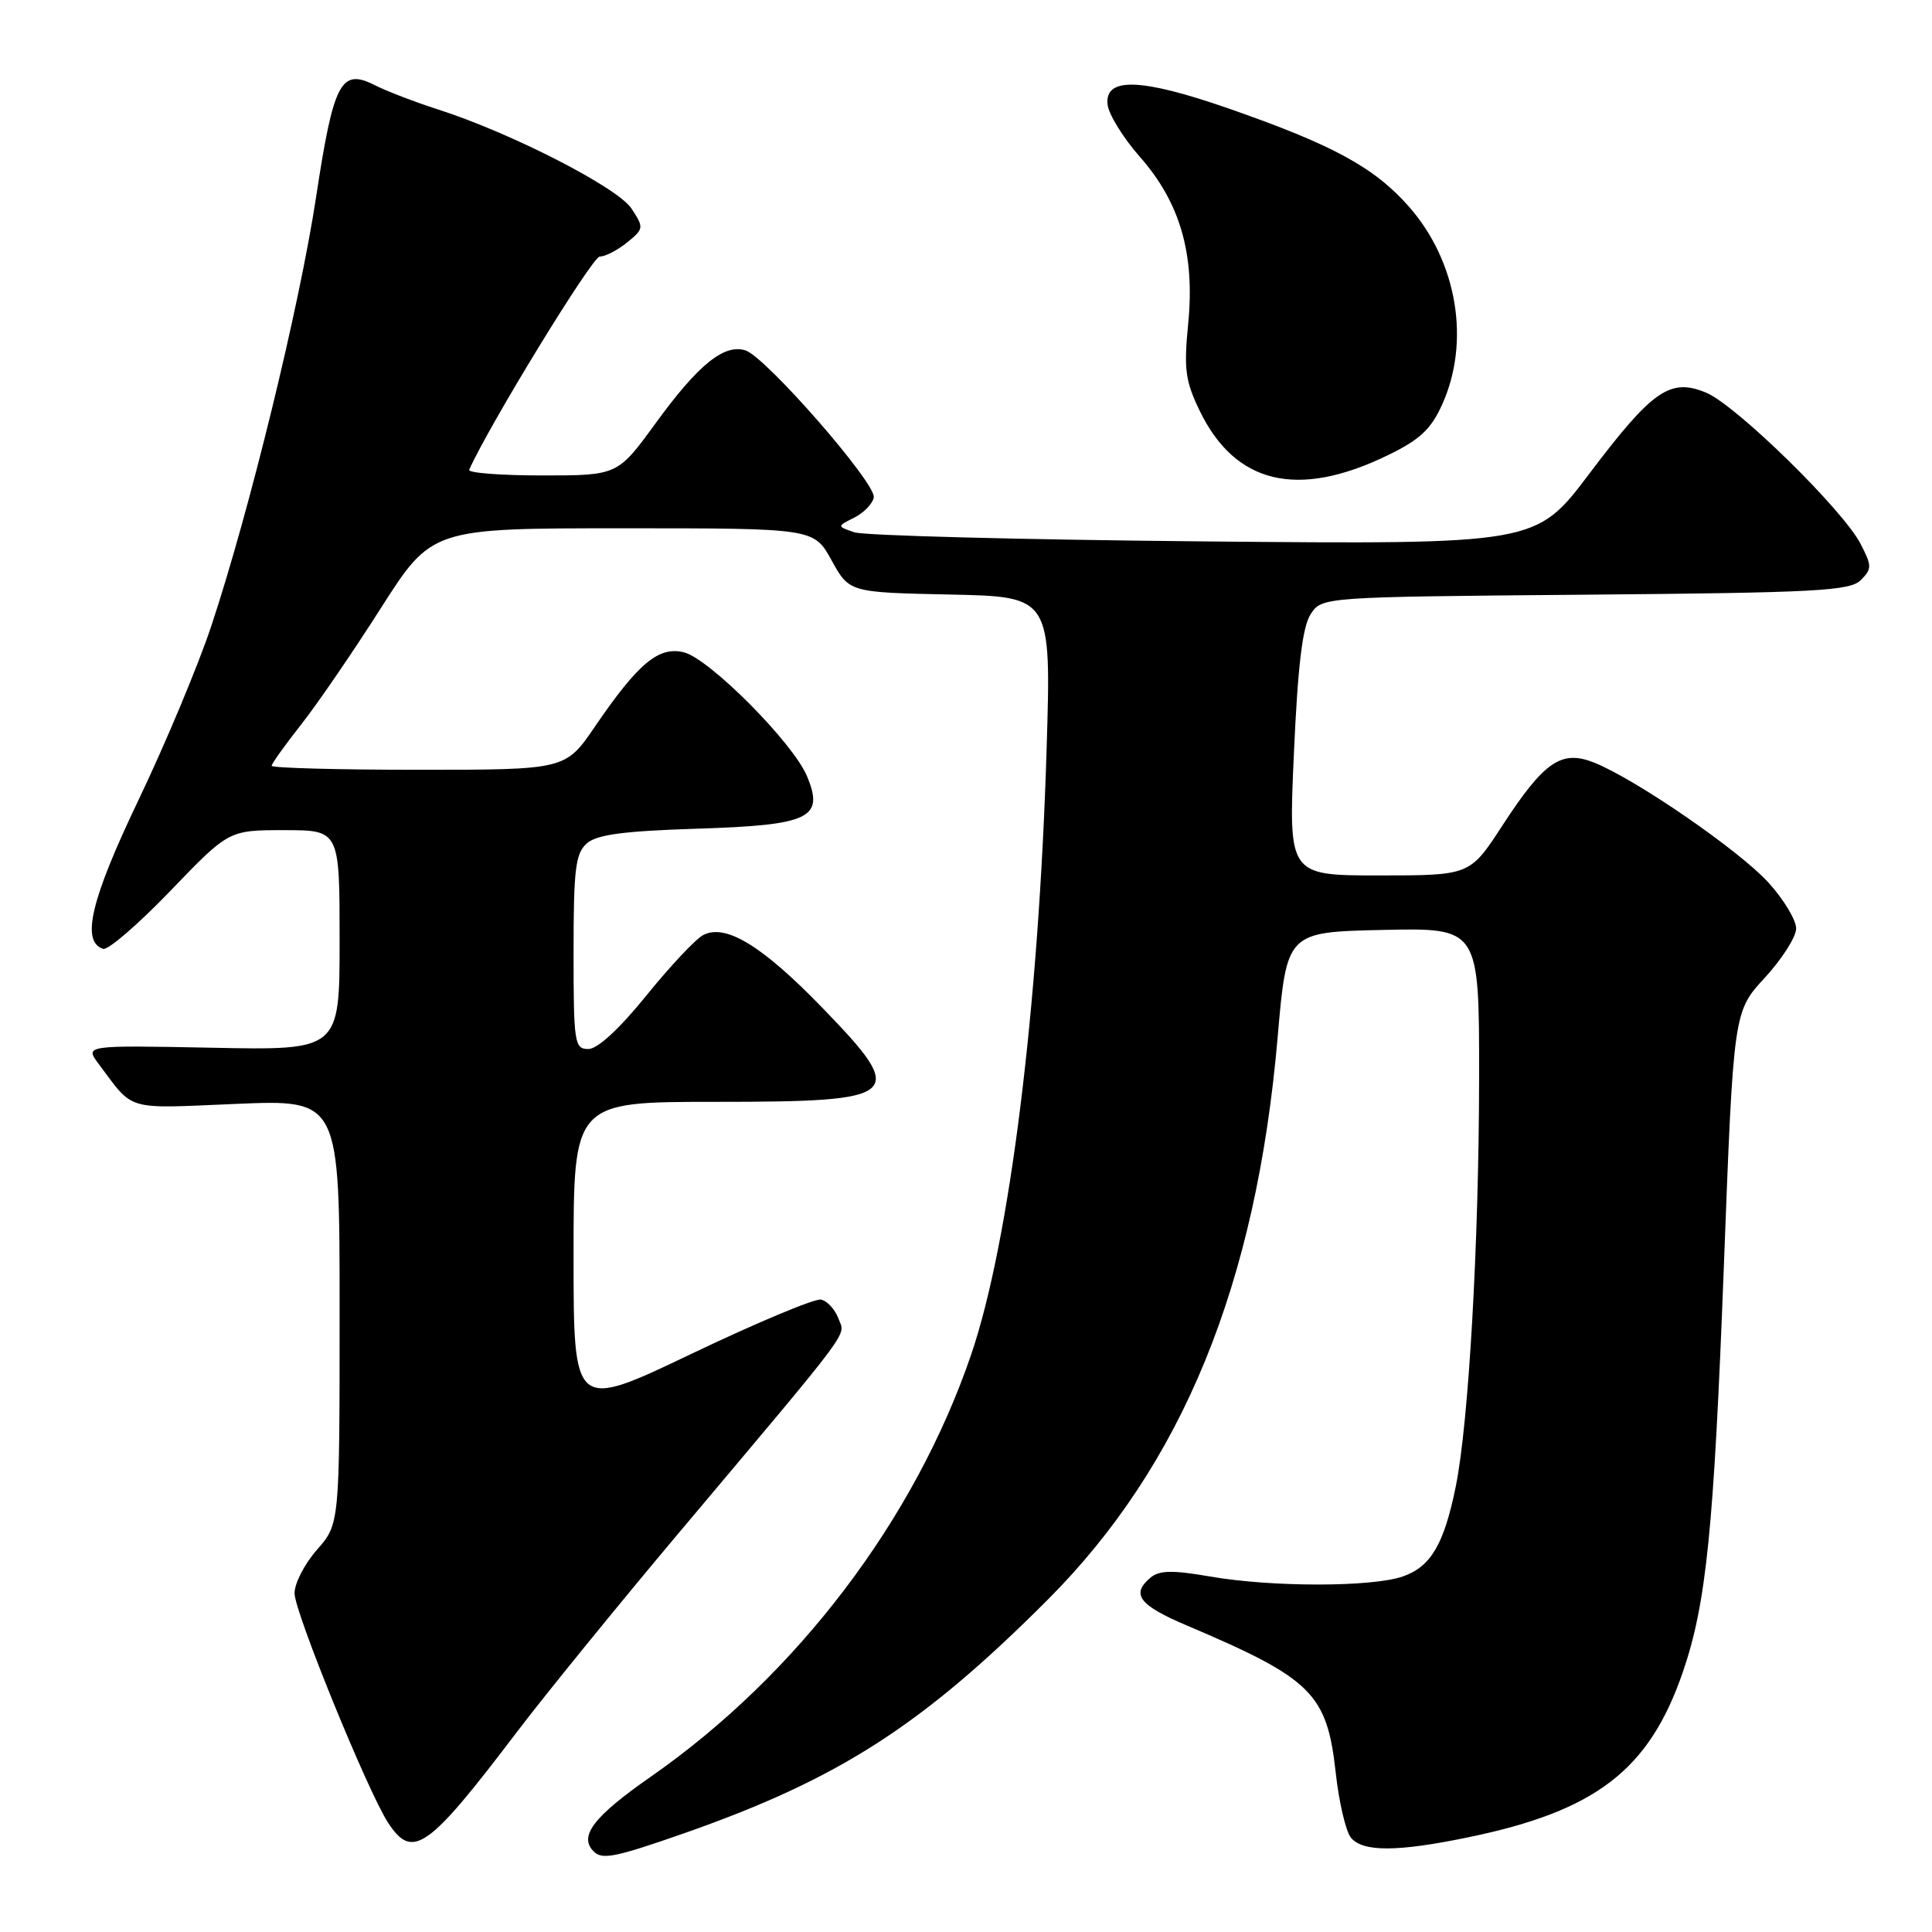 <?xml version="1.0" encoding="UTF-8" standalone="no"?>
<!DOCTYPE svg PUBLIC "-//W3C//DTD SVG 1.1//EN" "http://www.w3.org/Graphics/SVG/1.1/DTD/svg11.dtd" >
<svg xmlns="http://www.w3.org/2000/svg" xmlns:xlink="http://www.w3.org/1999/xlink" version="1.1" viewBox="0 0 256 256">
 <g >
 <path fill="currentColor"
d=" M 90.67 242.91 C 111.13 235.74 122.17 228.65 138.78 212.02 C 156.68 194.10 166.45 170.22 169.29 137.50 C 170.50 123.50 170.50 123.50 183.25 123.22 C 196.00 122.94 196.00 122.94 195.99 142.72 C 195.97 164.69 194.61 188.59 192.89 197.00 C 191.34 204.63 189.59 207.60 185.88 208.89 C 181.80 210.31 168.48 210.32 160.31 208.89 C 155.41 208.04 153.62 208.07 152.48 209.02 C 149.81 211.23 150.91 212.69 157.25 215.38 C 173.84 222.42 175.83 224.39 176.99 234.88 C 177.42 238.81 178.33 242.69 179.01 243.51 C 180.59 245.41 185.16 245.40 194.56 243.45 C 211.47 239.96 218.52 234.54 222.98 221.57 C 226.10 212.50 227.09 202.67 228.42 167.78 C 229.70 134.05 229.70 134.05 233.85 129.55 C 236.13 127.07 238.00 124.14 238.00 123.03 C 238.00 121.91 236.36 119.19 234.35 116.97 C 230.53 112.74 216.81 103.29 211.26 101.06 C 206.90 99.31 204.62 100.87 199.06 109.41 C 194.77 116.00 194.77 116.00 182.74 116.00 C 170.72 116.00 170.72 116.00 171.45 99.83 C 171.97 88.15 172.59 83.04 173.67 81.38 C 175.17 79.10 175.17 79.10 210.05 78.80 C 240.66 78.54 245.13 78.30 246.56 76.87 C 248.05 75.37 248.05 75.00 246.54 72.07 C 244.19 67.53 230.03 53.67 226.07 52.03 C 221.29 50.05 218.97 51.67 210.53 62.85 C 203.51 72.14 203.51 72.14 159.51 71.74 C 135.30 71.51 114.46 70.97 113.20 70.53 C 110.89 69.74 110.89 69.74 113.19 68.59 C 114.45 67.96 115.62 66.76 115.78 65.91 C 116.13 64.08 101.47 47.29 98.78 46.43 C 95.95 45.53 92.53 48.31 86.91 56.03 C 81.84 63.00 81.84 63.00 71.84 63.00 C 66.33 63.00 61.98 62.66 62.17 62.25 C 64.75 56.42 78.48 34.00 79.46 34.00 C 80.18 34.00 81.82 33.16 83.09 32.13 C 85.32 30.32 85.34 30.17 83.68 27.64 C 81.85 24.84 67.65 17.57 58.00 14.49 C 54.98 13.52 51.21 12.07 49.63 11.27 C 45.17 9.02 44.20 10.88 41.89 26.07 C 39.68 40.63 33.03 67.82 27.98 83.00 C 26.24 88.22 21.91 98.57 18.36 105.99 C 12.04 119.20 10.71 124.76 13.66 125.73 C 14.30 125.94 18.31 122.48 22.57 118.05 C 30.31 110.00 30.31 110.00 37.66 110.00 C 45.00 110.00 45.00 110.00 45.00 124.58 C 45.00 139.17 45.00 139.17 28.11 138.83 C 11.22 138.50 11.22 138.50 13.09 141.00 C 17.82 147.30 16.43 146.90 31.30 146.27 C 45.00 145.70 45.00 145.70 45.00 173.82 C 45.00 201.93 45.00 201.93 42.00 205.35 C 40.35 207.23 39.01 209.83 39.03 211.13 C 39.06 213.68 48.76 237.45 51.43 241.53 C 54.67 246.48 56.67 245.08 68.49 229.50 C 72.25 224.55 81.89 212.70 89.91 203.16 C 113.57 175.04 111.99 177.15 111.09 174.70 C 110.64 173.49 109.60 172.37 108.78 172.20 C 107.96 172.04 100.25 175.27 91.64 179.38 C 76.00 186.86 76.00 186.86 76.00 166.43 C 76.00 146.00 76.00 146.00 94.80 146.00 C 119.63 146.00 120.39 145.32 108.89 133.46 C 100.96 125.28 96.11 122.34 93.16 123.91 C 92.14 124.46 88.74 128.08 85.61 131.96 C 82.06 136.34 79.18 139.00 77.96 139.00 C 76.12 139.00 76.00 138.24 76.00 126.15 C 76.00 115.18 76.25 113.09 77.75 111.76 C 79.07 110.59 82.61 110.12 92.26 109.81 C 107.31 109.34 109.25 108.42 106.94 102.87 C 105.12 98.46 94.03 87.30 90.63 86.44 C 87.29 85.60 84.58 87.86 78.85 96.25 C 74.93 102.00 74.93 102.00 55.46 102.00 C 44.76 102.00 36.00 101.76 36.00 101.47 C 36.00 101.18 37.74 98.75 39.86 96.06 C 41.98 93.38 46.75 86.42 50.46 80.59 C 57.22 70.00 57.22 70.00 82.53 70.00 C 107.85 70.00 107.85 70.00 110.19 74.25 C 112.54 78.50 112.54 78.50 125.92 78.78 C 139.30 79.06 139.30 79.06 138.68 99.28 C 137.64 133.58 133.78 164.54 128.68 179.50 C 121.22 201.35 105.63 221.90 86.25 235.41 C 78.63 240.72 76.65 243.32 78.67 245.33 C 79.79 246.46 81.52 246.11 90.67 242.91 Z  M 183.85 60.34 C 188.10 58.29 189.60 56.90 191.08 53.63 C 194.87 45.28 193.10 34.67 186.70 27.39 C 182.10 22.17 176.64 19.20 162.78 14.37 C 151.19 10.34 146.36 10.18 146.76 13.85 C 146.90 15.15 148.82 18.26 151.03 20.77 C 156.38 26.84 158.35 33.66 157.44 42.90 C 156.85 48.91 157.06 50.49 158.96 54.42 C 163.67 64.15 171.94 66.12 183.85 60.34 Z "/>
</g>
</svg>